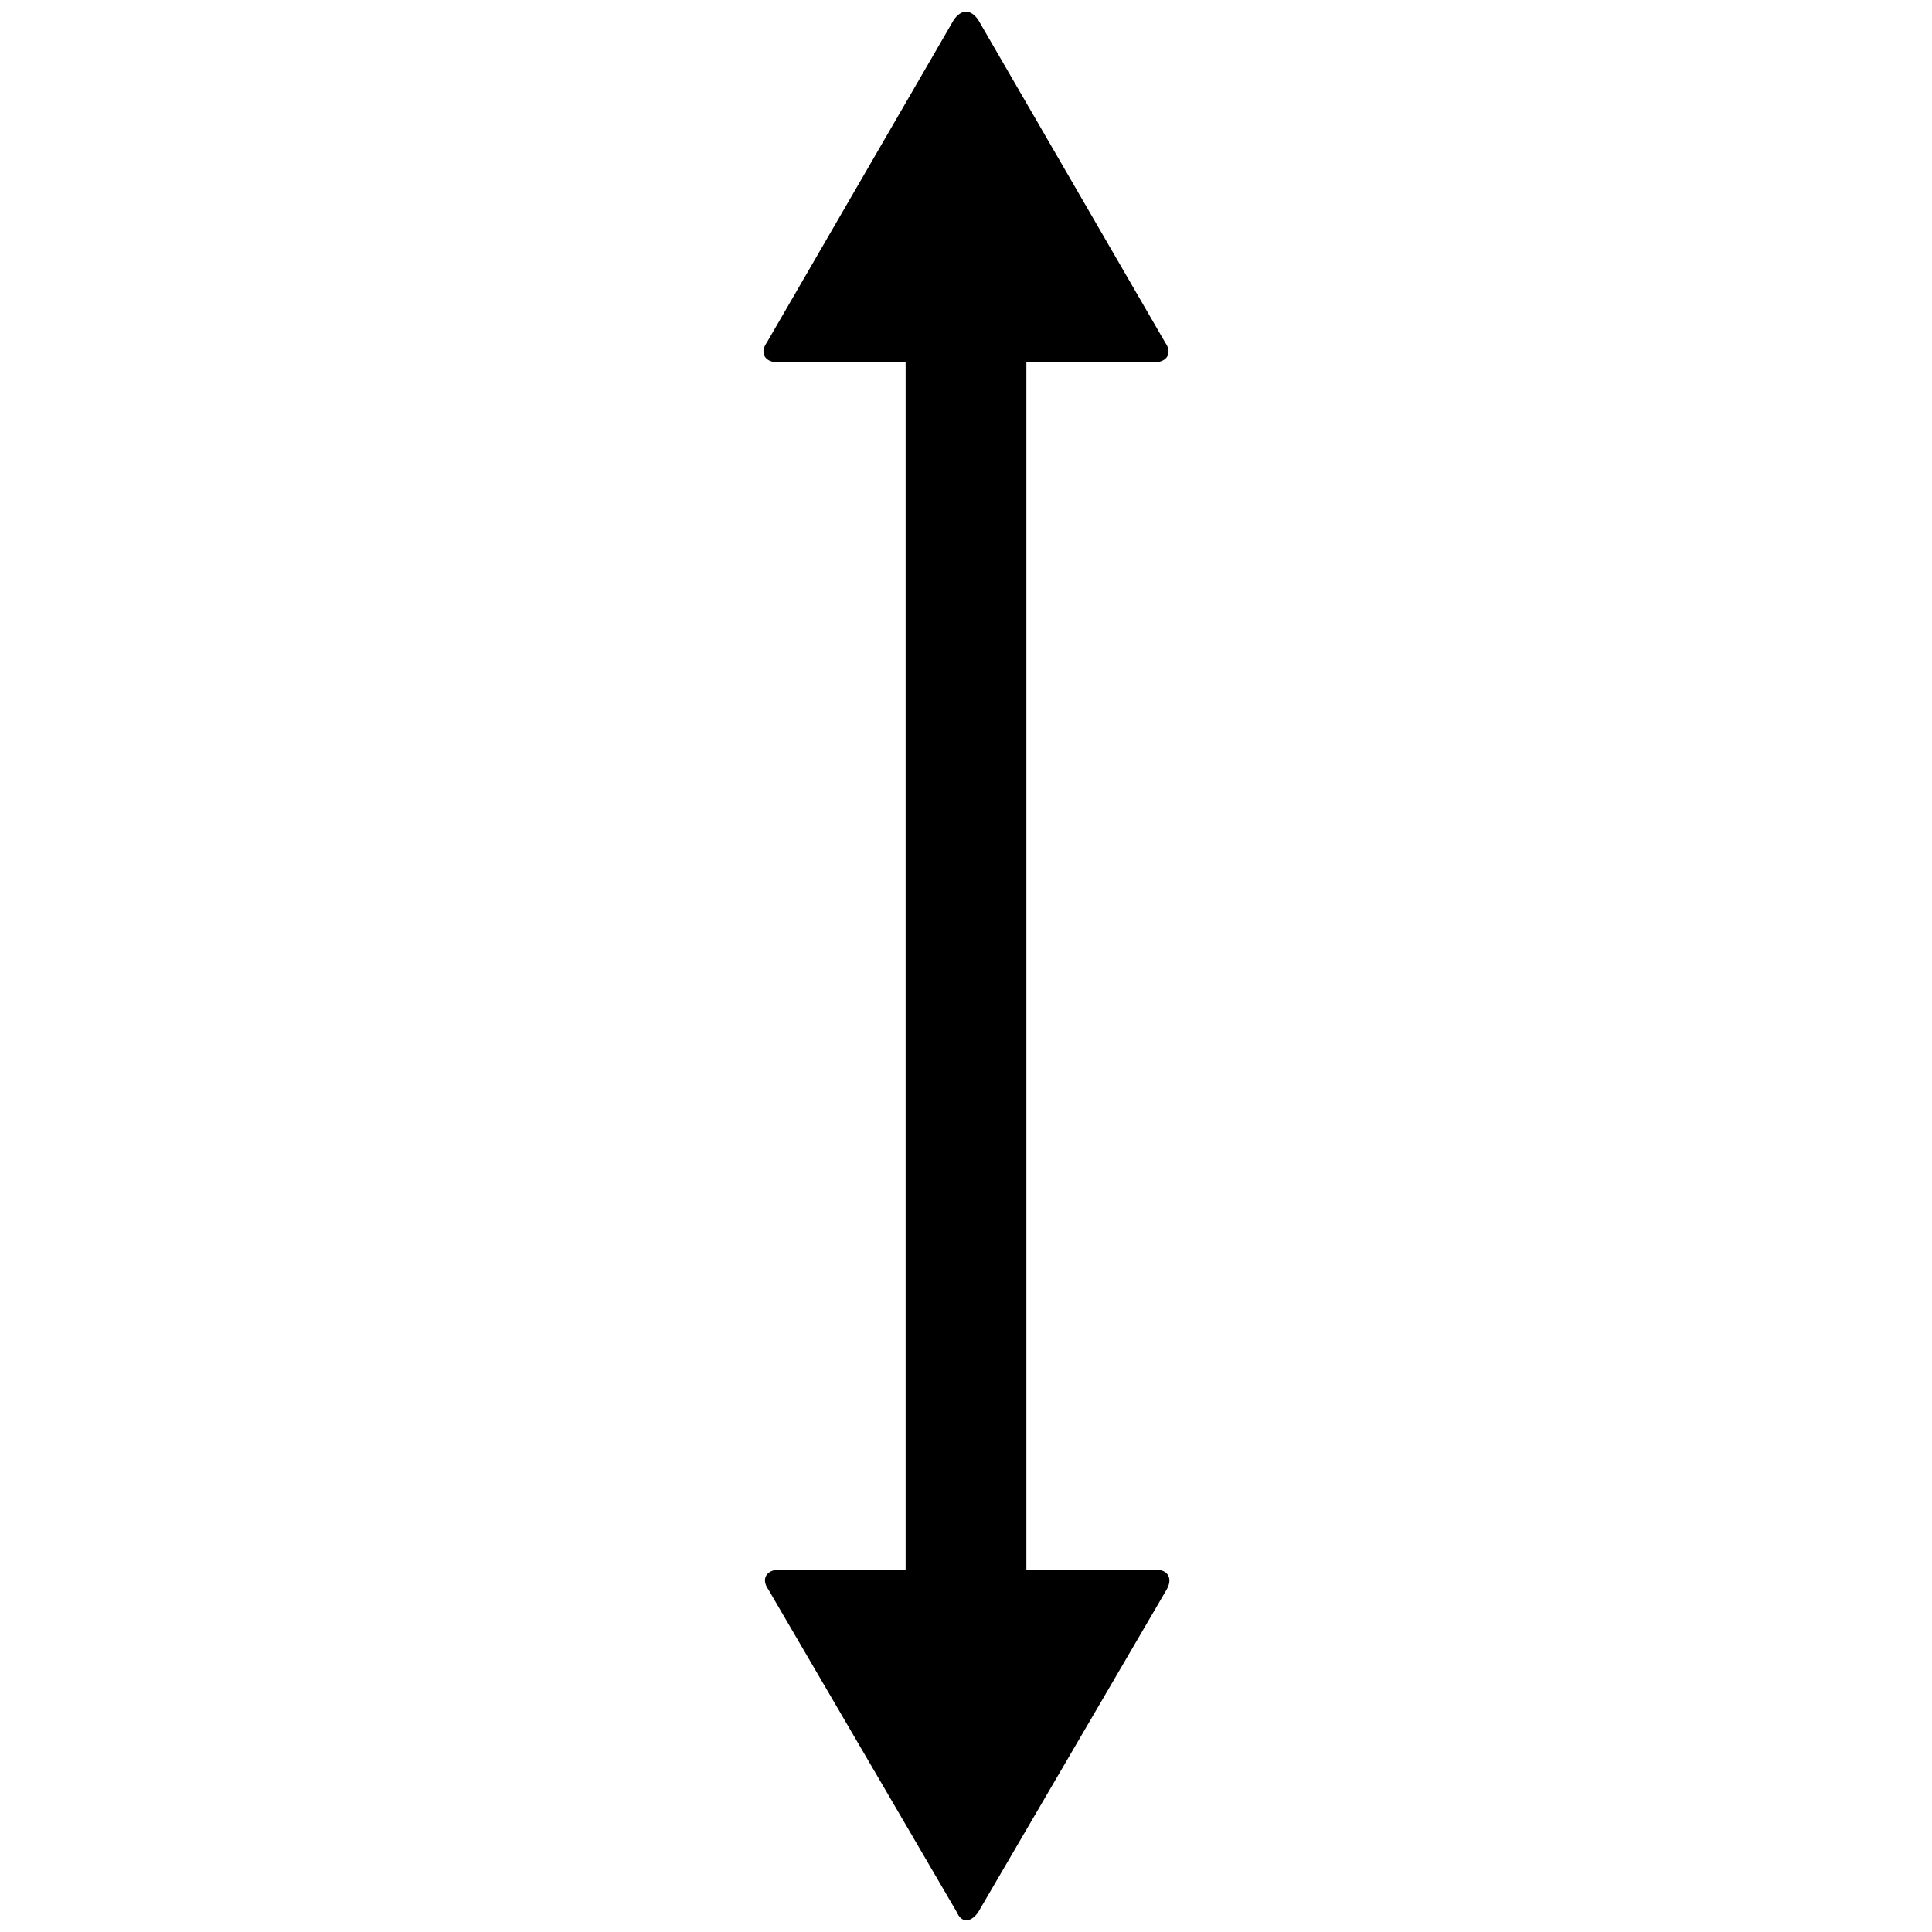 <svg data-icon="resize" version="1.1" xmlns="http://www.w3.org/2000/svg" width="128" height="128" class="iconic iconic-resize iconic-size-lg iconic-resize-height" viewBox="0 0 128 128">
  <g>
    <title>Resize Height</title>
  </g>
  <g data-width="28" data-height="128" class="iconic-container iconic-resize-height" transform="translate(50 ) scale(1 1 ) ">
    <path stroke="#000" stroke-width="8" stroke-linecap="square" stroke-miterlimit="10" class="iconic-resize-height-line iconic-property-stroke" d="M14 14v100" fill="none"></path>
    <path d="M13.2 1.3l-12.4 21.4c-.5.7-.1 1.3.7 1.3h25c.8 0 1.2-.6.7-1.3l-12.4-21.4c-.5-.7-1.1-.7-1.6 0z" class="iconic-resize-height-arrowhead iconic-resize-height-arrowhead-top iconic-property-fill"></path>
    <path d="M14.8 126.7l12.5-21.4c.4-.7.1-1.3-.7-1.3h-25c-.8 0-1.2.6-.7 1.3l12.5 21.4c.3.7.9.7 1.4 0z" class="iconic-resize-height-arrowhead iconic-resize-height-arrowhead-bottom iconic-property-fill"></path>
  </g>
</svg>